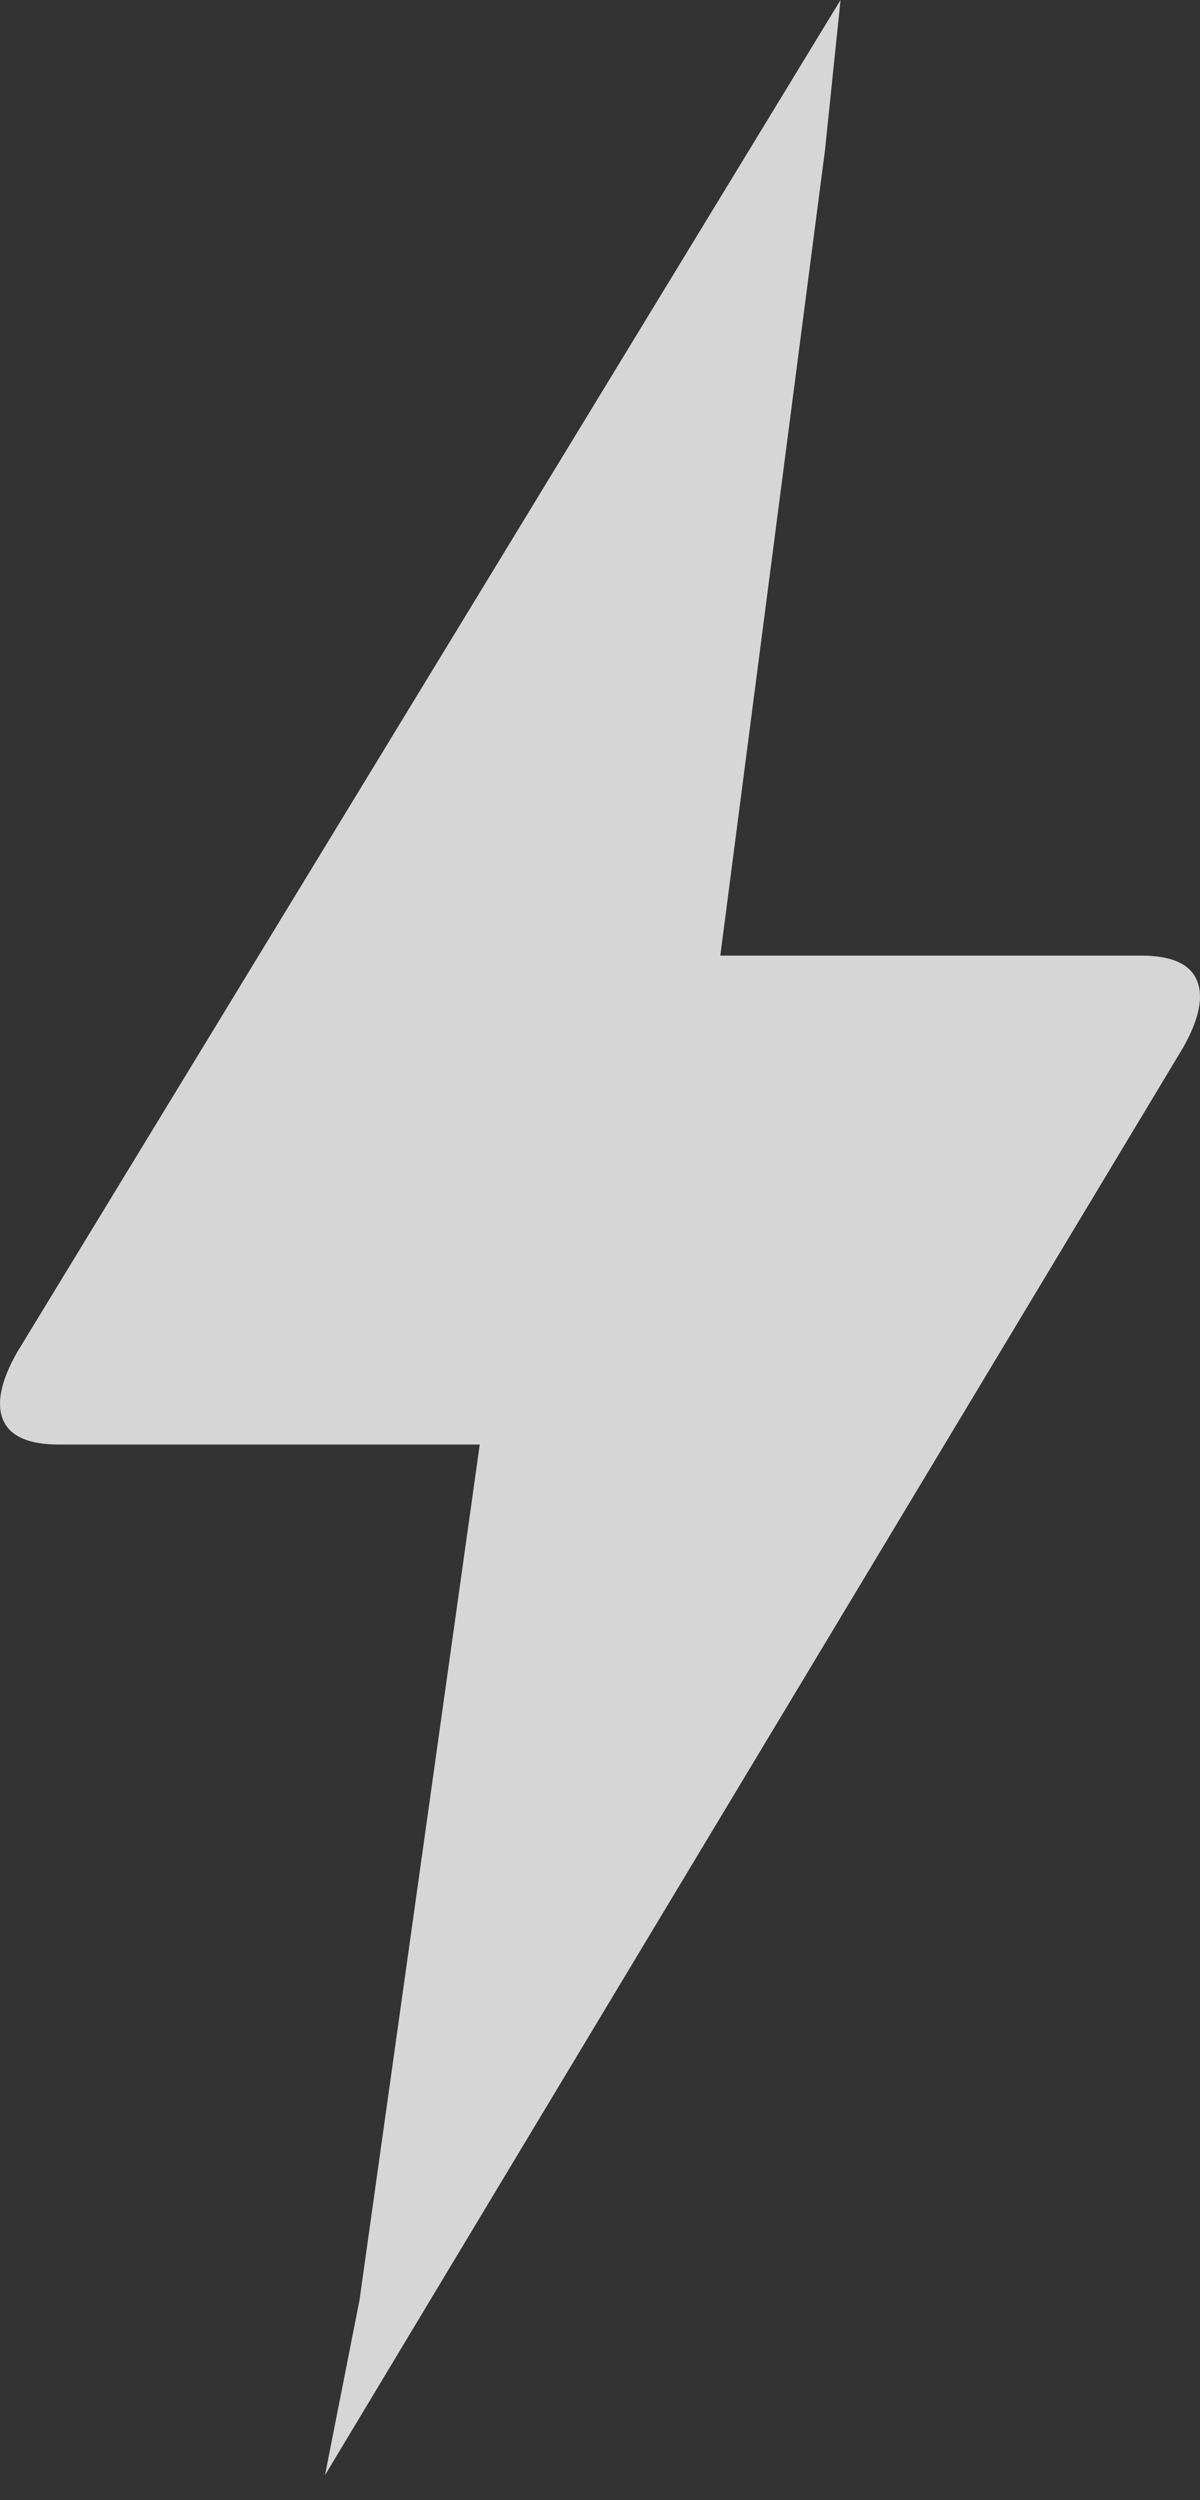 <svg width="24" height="50" viewBox="0 0 24 50" fill="none" xmlns="http://www.w3.org/2000/svg">
<rect x="0" y="0" width="24" height="50" fill="#333333" stroke="none"/>
<path opacity="0.8" d="M7.19 46L9.595 28.889H1.177C0.576 28.889 0.205 28.726 0.063 28.4C-0.076 28.074 0.015 27.626 0.335 27.056L16.811 0L16.5 3L14.406 19.111H22.824C23.425 19.111 23.796 19.274 23.935 19.6C24.076 19.926 23.987 20.374 23.666 20.944L6.5 49.5L7.19 46Z" fill="white"/>
</svg>
